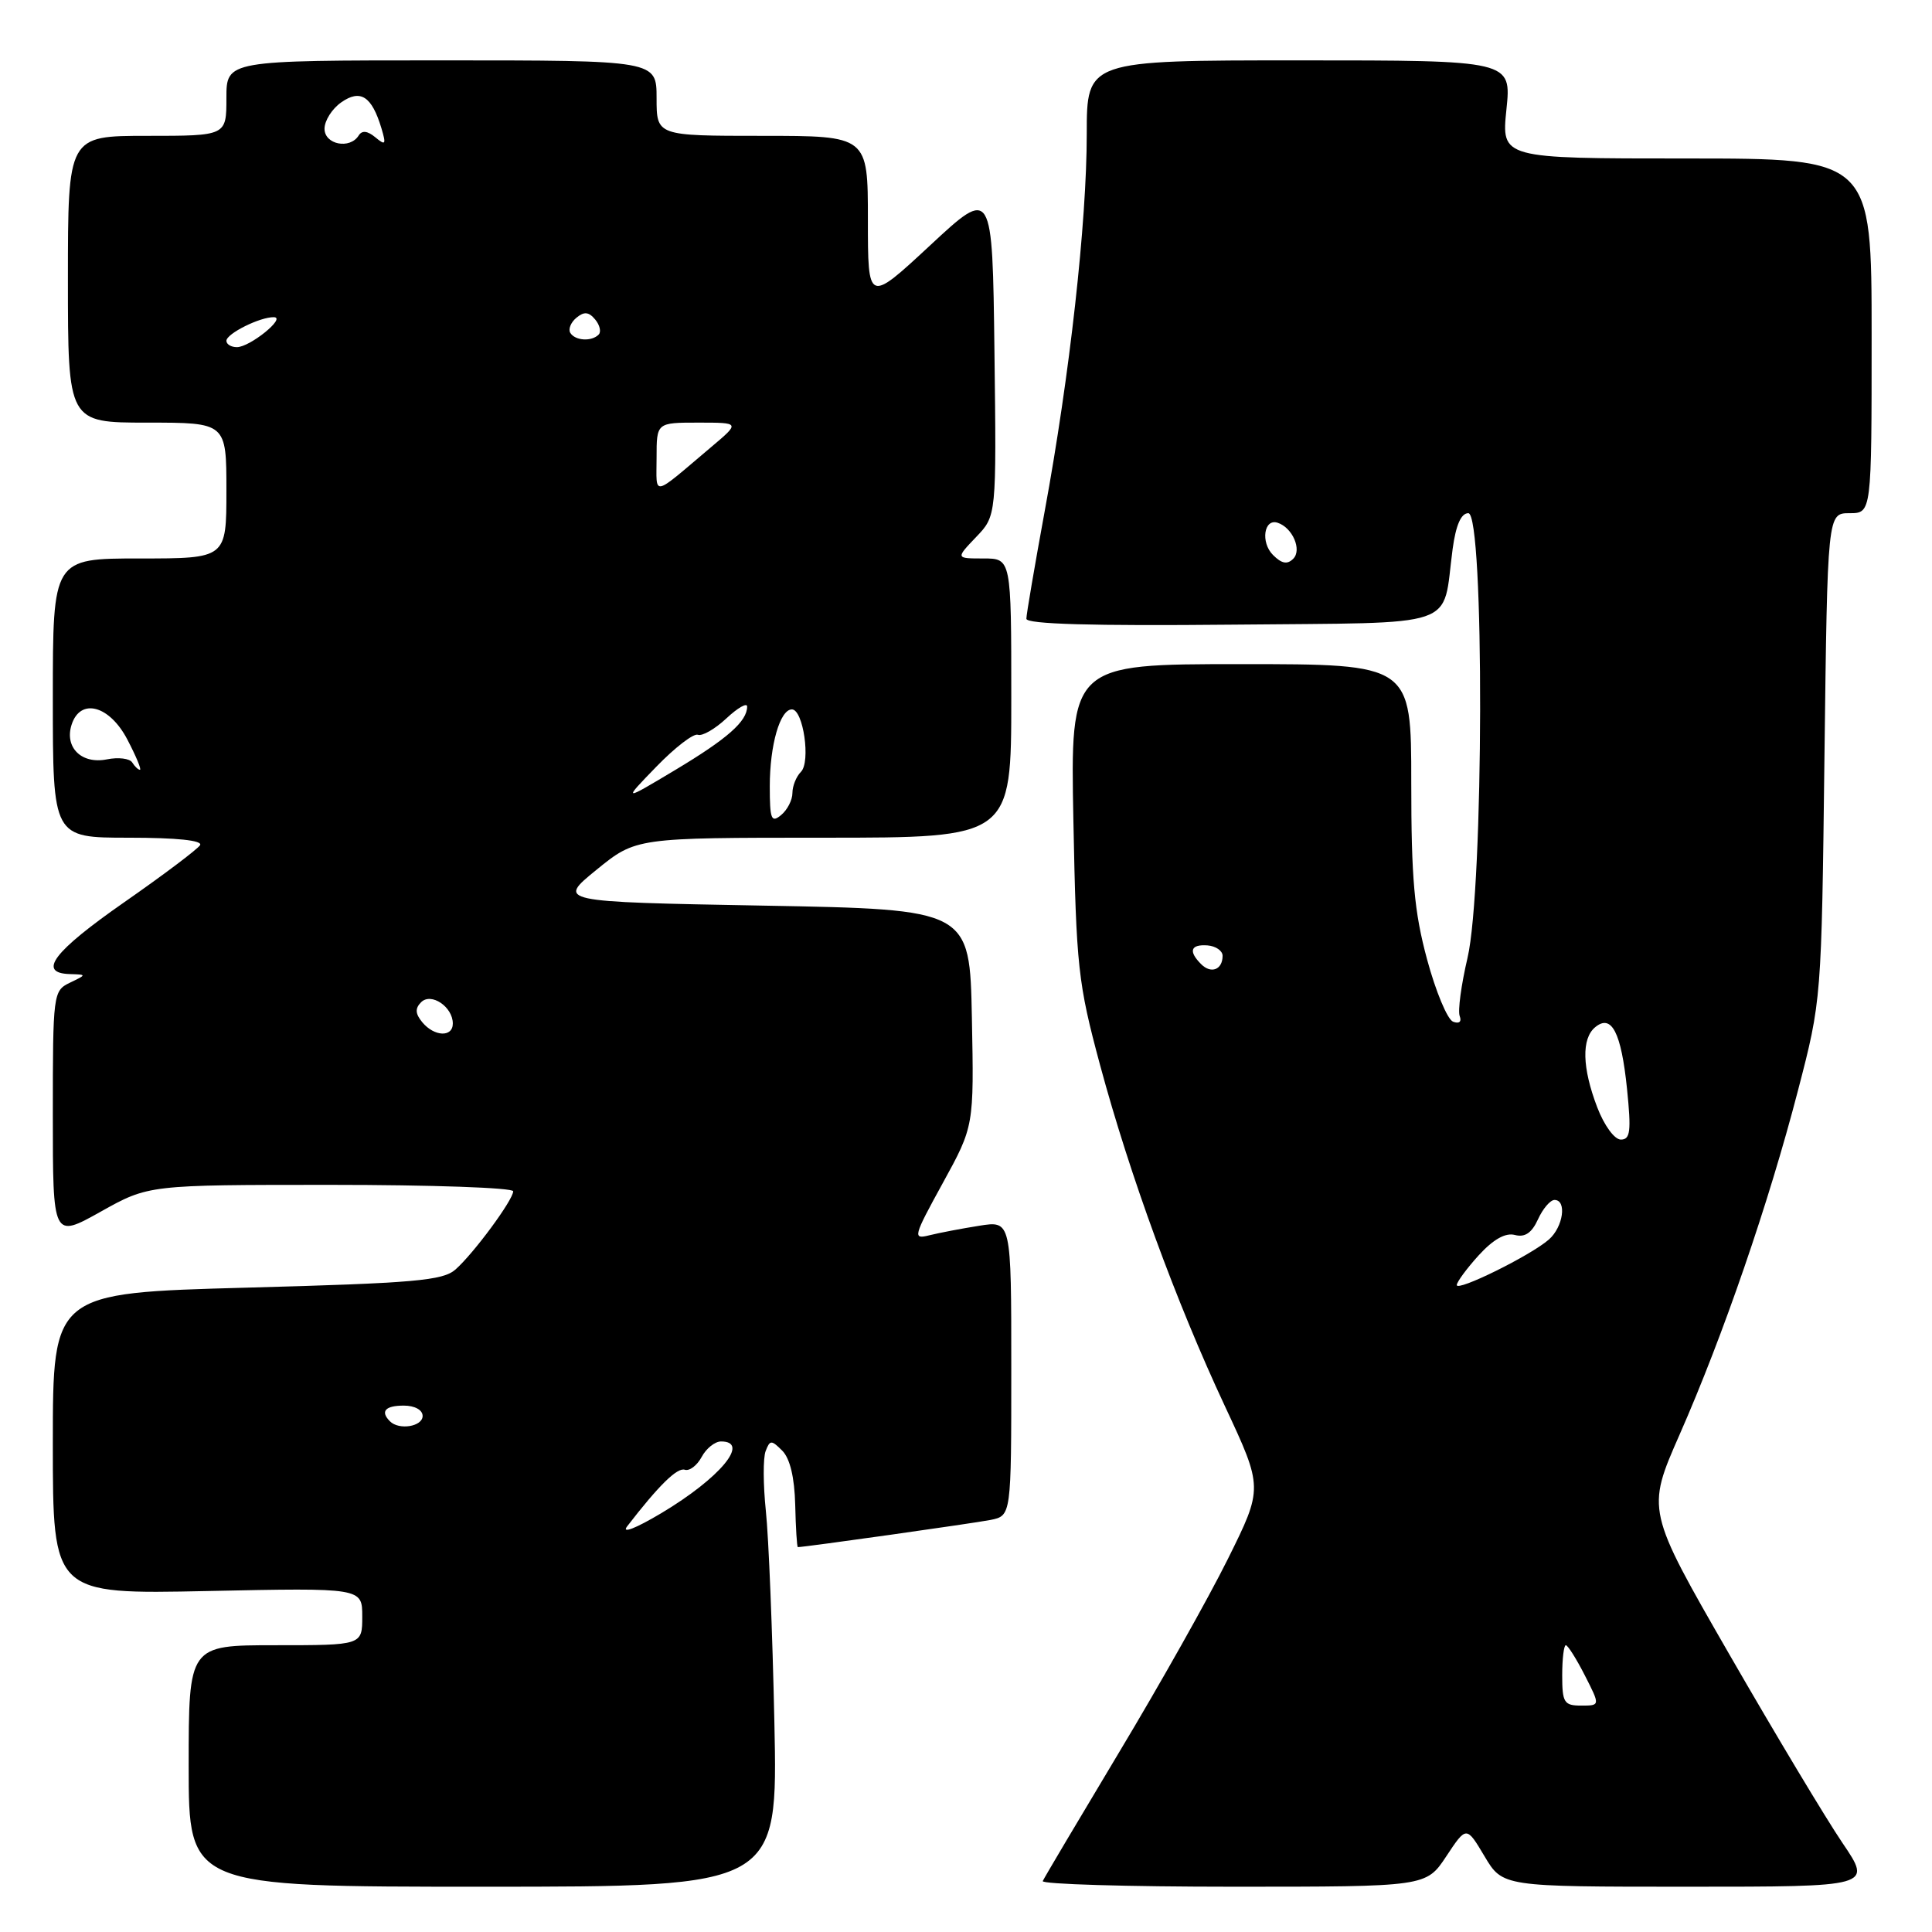 <?xml version="1.0" encoding="UTF-8" standalone="no"?>
<!DOCTYPE svg PUBLIC "-//W3C//DTD SVG 1.1//EN" "http://www.w3.org/Graphics/SVG/1.1/DTD/svg11.dtd" >
<svg xmlns="http://www.w3.org/2000/svg" xmlns:xlink="http://www.w3.org/1999/xlink" version="1.1" viewBox="0 0 256 256">
 <g >
 <path fill="currentColor"
d=" M 102.61 228.25 C 102.36 216.29 101.85 203.67 101.48 200.21 C 101.12 196.75 101.10 193.18 101.45 192.28 C 102.02 190.79 102.21 190.78 103.65 192.22 C 104.68 193.25 105.28 195.78 105.37 199.40 C 105.44 202.48 105.60 205.00 105.72 205.00 C 106.59 205.01 129.08 201.83 131.25 201.40 C 134.00 200.84 134.00 200.84 134.00 181.29 C 134.00 161.74 134.00 161.74 129.75 162.42 C 127.41 162.79 124.44 163.36 123.15 163.68 C 120.91 164.24 121.00 163.91 124.93 156.75 C 129.06 149.23 129.06 149.23 128.78 134.86 C 128.50 120.50 128.50 120.50 101.16 120.00 C 73.82 119.50 73.82 119.50 79.04 115.25 C 84.27 111.00 84.27 111.00 109.13 111.00 C 134.00 111.00 134.00 111.00 134.00 92.50 C 134.00 74.00 134.00 74.00 130.31 74.00 C 126.63 74.00 126.63 74.00 129.33 71.17 C 132.04 68.35 132.04 68.35 131.77 46.60 C 131.50 24.84 131.50 24.84 123.25 32.51 C 115.00 40.17 115.00 40.17 115.00 29.09 C 115.00 18.00 115.00 18.00 101.00 18.00 C 87.00 18.00 87.00 18.00 87.00 13.00 C 87.00 8.00 87.00 8.00 58.50 8.00 C 30.00 8.00 30.00 8.00 30.00 13.00 C 30.00 18.00 30.00 18.00 19.50 18.00 C 9.00 18.00 9.00 18.00 9.00 37.00 C 9.00 56.00 9.00 56.00 19.50 56.00 C 30.00 56.00 30.00 56.00 30.00 65.00 C 30.00 74.00 30.00 74.00 18.50 74.00 C 7.00 74.00 7.00 74.00 7.00 92.50 C 7.00 111.00 7.00 111.00 17.06 111.00 C 23.42 111.00 26.89 111.36 26.51 111.99 C 26.17 112.53 21.65 115.94 16.45 119.56 C 7.07 126.10 4.92 128.94 9.25 129.07 C 11.50 129.14 11.50 129.14 9.25 130.22 C 7.05 131.28 7.00 131.69 7.00 147.70 C 7.00 164.10 7.00 164.10 13.35 160.55 C 19.69 157.00 19.69 157.00 43.85 157.00 C 57.13 157.00 68.00 157.38 68.00 157.85 C 68.00 158.99 62.78 166.07 60.36 168.21 C 58.69 169.69 54.93 170.02 32.71 170.62 C 7.00 171.32 7.00 171.32 7.00 191.28 C 7.00 211.25 7.00 211.25 27.50 210.82 C 48.00 210.39 48.00 210.39 48.00 214.19 C 48.00 218.00 48.00 218.00 36.50 218.00 C 25.00 218.00 25.00 218.00 25.00 234.00 C 25.00 250.00 25.00 250.00 64.04 250.00 C 103.07 250.00 103.07 250.00 102.61 228.25 Z  M 191.64 245.97 C 194.31 241.94 194.31 241.94 196.71 245.97 C 199.11 250.00 199.11 250.00 223.59 250.00 C 248.07 250.00 248.07 250.00 244.15 244.22 C 241.99 241.04 235.25 229.81 229.18 219.27 C 218.15 200.11 218.15 200.11 222.56 190.08 C 228.33 176.97 234.36 159.44 238.24 144.50 C 241.36 132.50 241.36 132.50 241.75 100.25 C 242.15 68.00 242.15 68.00 245.07 68.00 C 248.00 68.00 248.00 68.00 248.00 44.50 C 248.00 21.00 248.00 21.00 223.47 21.00 C 198.94 21.00 198.94 21.00 199.61 14.50 C 200.28 8.00 200.28 8.00 172.14 8.00 C 144.00 8.00 144.00 8.00 144.00 17.75 C 144.00 29.51 141.74 49.76 138.43 67.72 C 137.10 74.99 136.00 81.41 136.00 81.99 C 136.00 82.70 144.75 82.95 163.17 82.77 C 193.96 82.46 191.04 83.46 192.48 72.75 C 192.91 69.58 193.60 68.00 194.56 68.00 C 196.71 68.00 196.62 117.73 194.45 126.94 C 193.62 130.49 193.15 133.95 193.42 134.64 C 193.70 135.39 193.35 135.69 192.54 135.38 C 191.79 135.09 190.24 131.37 189.09 127.11 C 187.39 120.80 187.00 116.45 187.00 103.68 C 187.00 88.00 187.00 88.00 164.41 88.00 C 141.83 88.00 141.83 88.00 142.23 108.75 C 142.61 128.17 142.84 130.25 145.76 141.11 C 149.72 155.78 155.81 172.43 162.31 186.33 C 167.37 197.16 167.37 197.16 162.69 206.59 C 160.12 211.77 153.62 223.32 148.25 232.25 C 142.89 241.19 138.35 248.84 138.17 249.25 C 137.98 249.66 149.34 250.00 163.40 250.00 C 188.97 250.00 188.97 250.00 191.64 245.97 Z  M 83.10 202.25 C 87.27 196.84 89.74 194.41 90.74 194.75 C 91.36 194.95 92.36 194.19 92.97 193.06 C 93.57 191.93 94.73 191.00 95.54 191.00 C 99.45 191.00 95.41 195.85 87.63 200.50 C 84.22 202.53 82.32 203.27 83.10 202.25 Z  M 51.67 188.33 C 50.36 187.02 51.04 186.25 53.50 186.25 C 54.95 186.25 56.00 186.82 56.00 187.62 C 56.00 189.03 52.87 189.54 51.67 188.33 Z  M 55.96 135.46 C 55.02 134.32 54.98 133.62 55.80 132.80 C 57.13 131.47 60.00 133.41 60.00 135.62 C 60.00 137.47 57.55 137.37 55.96 135.46 Z  M 102.00 104.19 C 102.00 98.72 103.36 94.00 104.93 94.00 C 106.44 94.00 107.44 100.96 106.13 102.27 C 105.51 102.89 105.00 104.15 105.00 105.08 C 105.00 106.00 104.33 107.32 103.50 108.00 C 102.20 109.08 102.00 108.57 102.00 104.19 Z  M 86.97 101.59 C 89.43 99.05 91.90 97.15 92.47 97.36 C 93.04 97.58 94.74 96.60 96.25 95.19 C 97.76 93.78 99.00 93.07 99.00 93.62 C 99.00 95.58 96.39 97.88 89.50 102.01 C 82.50 106.20 82.50 106.20 86.97 101.59 Z  M 17.52 101.03 C 17.19 100.50 15.68 100.31 14.16 100.62 C 10.82 101.29 8.53 99.05 9.48 96.05 C 10.63 92.42 14.51 93.45 16.88 98.00 C 18.03 100.20 18.78 102.00 18.54 102.00 C 18.31 102.00 17.85 101.56 17.52 101.03 Z  M 87.00 60.65 C 87.00 56.00 87.00 56.00 92.53 56.00 C 98.07 56.00 98.07 56.00 94.28 59.20 C 86.23 66.00 87.00 65.85 87.00 60.65 Z  M 30.00 45.16 C 30.00 44.21 34.48 41.98 36.30 42.03 C 37.96 42.08 33.11 46.00 31.39 46.00 C 30.63 46.00 30.00 45.62 30.00 45.16 Z  M 75.57 44.11 C 75.27 43.63 75.63 42.72 76.38 42.10 C 77.40 41.26 78.01 41.31 78.86 42.33 C 79.48 43.07 79.69 43.98 79.32 44.34 C 78.38 45.29 76.21 45.15 75.57 44.11 Z  M 43.00 17.06 C 43.00 15.99 44.00 14.41 45.22 13.56 C 47.76 11.78 49.26 12.74 50.54 16.99 C 51.19 19.17 51.09 19.32 49.73 18.19 C 48.69 17.33 47.97 17.25 47.53 17.95 C 46.37 19.82 43.00 19.16 43.00 17.06 Z  M 207.00 222.00 C 207.00 219.80 207.22 218.00 207.48 218.00 C 207.74 218.00 208.88 219.80 210.00 222.00 C 212.04 226.00 212.04 226.00 209.52 226.00 C 207.25 226.00 207.00 225.61 207.00 222.00 Z  M 193.03 170.27 C 193.05 169.85 194.36 168.07 195.95 166.32 C 197.87 164.22 199.48 163.31 200.73 163.64 C 202.06 163.99 202.97 163.37 203.79 161.57 C 204.43 160.16 205.42 159.00 205.98 159.00 C 207.64 159.00 207.14 162.56 205.25 164.23 C 202.85 166.35 192.99 171.21 193.03 170.27 Z  M 211.64 146.72 C 209.64 141.49 209.54 137.62 211.37 136.11 C 213.54 134.31 214.82 136.78 215.59 144.29 C 216.16 149.90 216.03 151.00 214.77 151.00 C 213.93 151.00 212.56 149.13 211.64 146.72 Z  M 159.16 127.76 C 157.44 126.04 157.75 125.11 160.00 125.27 C 161.10 125.36 162.00 125.98 162.00 126.65 C 162.00 128.49 160.48 129.08 159.16 127.76 Z  M 168.68 73.54 C 167.01 71.87 167.48 68.66 169.30 69.27 C 171.27 69.92 172.54 72.86 171.36 74.04 C 170.57 74.83 169.83 74.69 168.68 73.54 Z "/>
</g>
</svg>